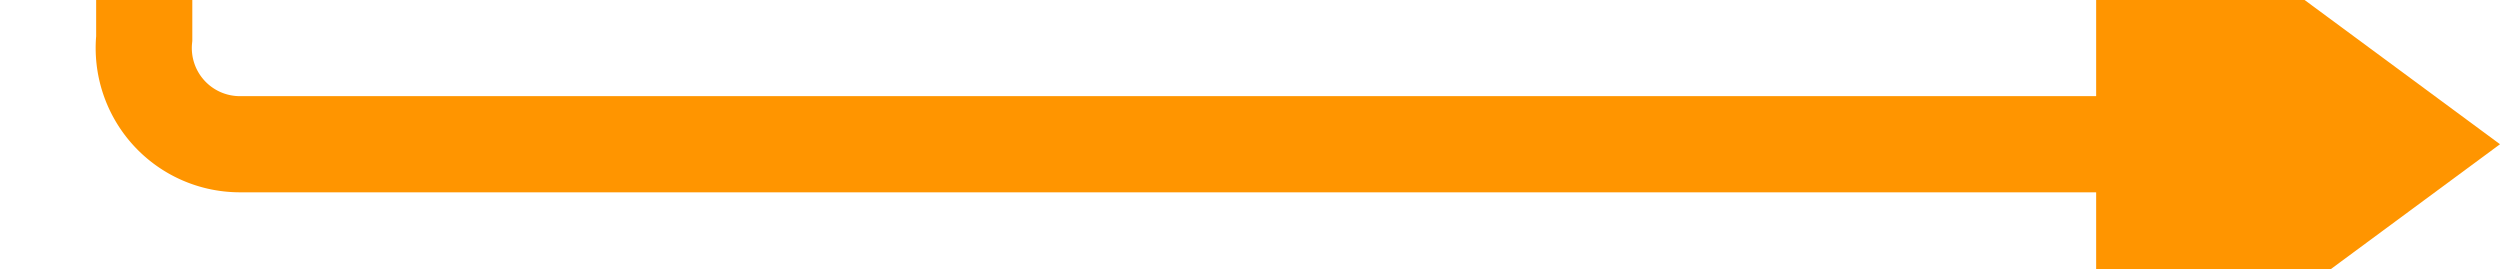 ﻿<?xml version="1.0" encoding="utf-8"?>
<svg version="1.1" xmlns:xlink="http://www.w3.org/1999/xlink" width="130px" height="14px" preserveAspectRatio="xMinYMid meet" viewBox="284 2051  130 12" xmlns="http://www.w3.org/2000/svg">
  <path d="M 291.5 1647  L 291.5 1736  A 3 3 0 0 1 294.5 1739 A 3 3 0 0 1 291.5 1742 L 291.5 2052  A 5 5 0 0 0 296.5 2057.5 L 397 2057.5  " stroke-width="5" stroke="#ff9500" fill="none" />
  <path d="M 393 2073  L 414 2057.5  L 393 2042  L 393 2073  Z " fill-rule="nonzero" fill="#ff9500" stroke="none" />
</svg>